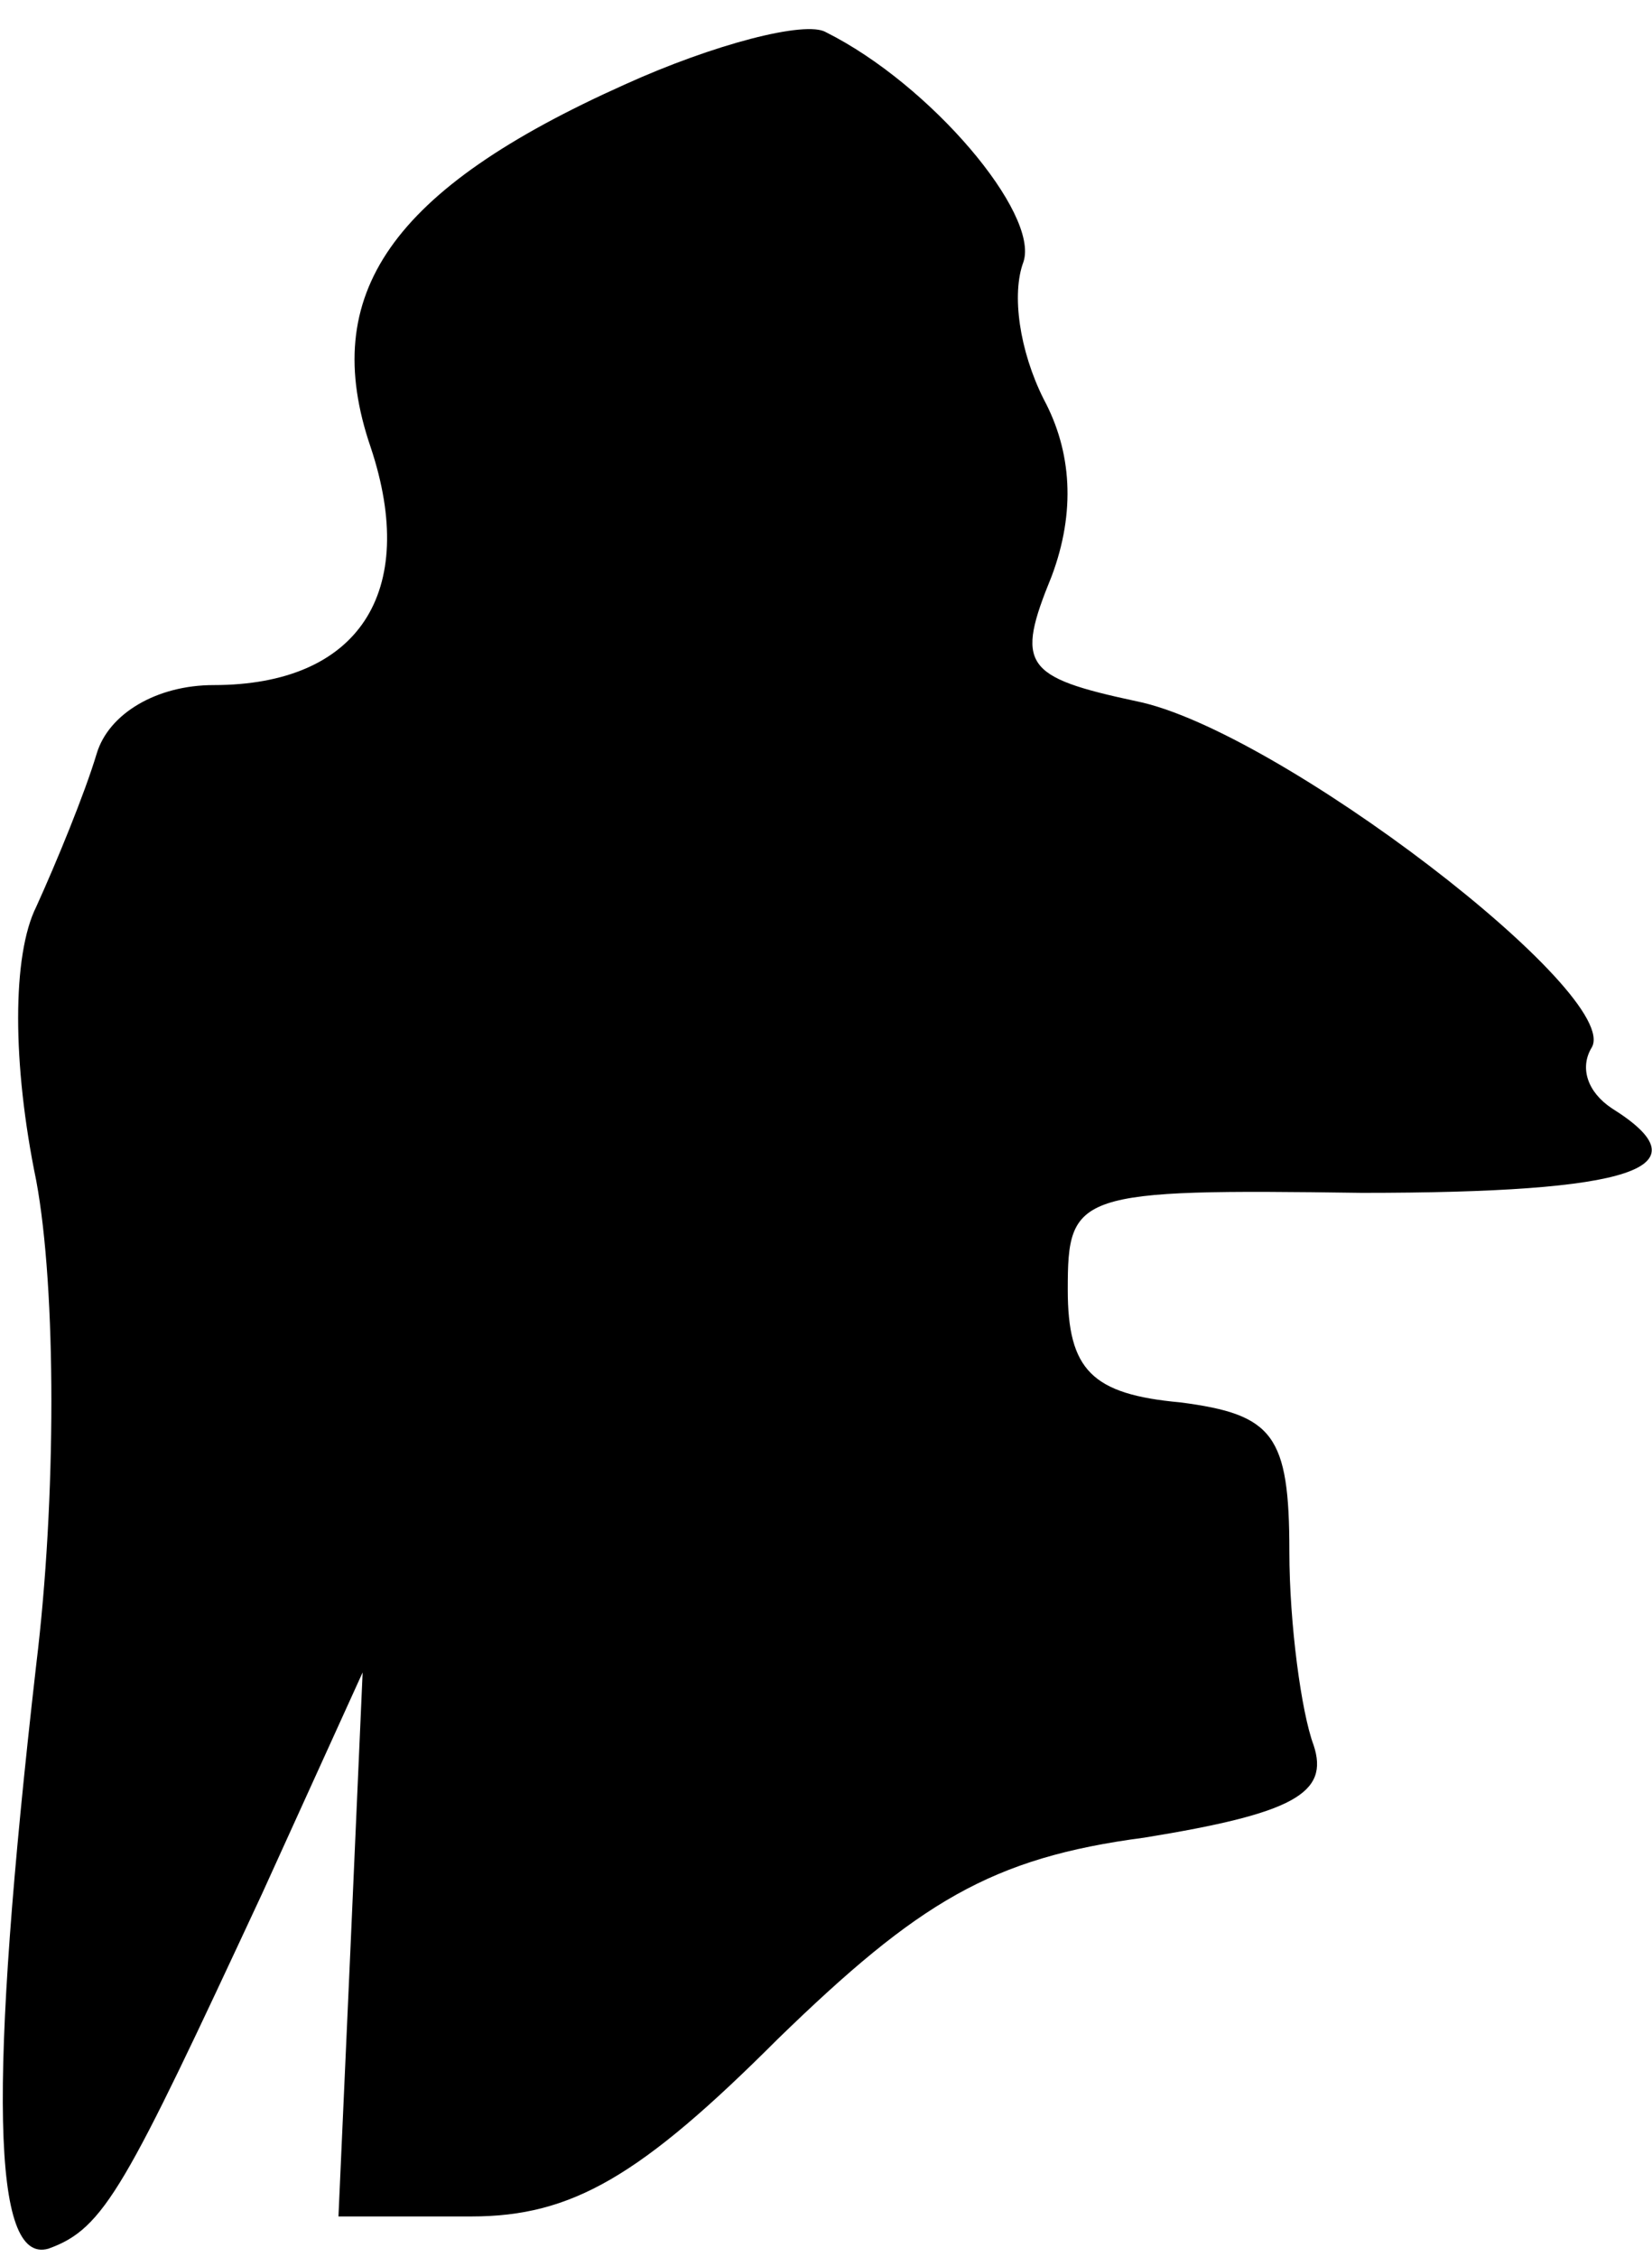 <?xml version="1.0" standalone="no"?>
<!DOCTYPE svg PUBLIC "-//W3C//DTD SVG 20010904//EN"
 "http://www.w3.org/TR/2001/REC-SVG-20010904/DTD/svg10.dtd">
<svg version="1.0" xmlns="http://www.w3.org/2000/svg"
 width="41pt" height="56pt" viewBox="0 0 41 56"
 preserveAspectRatio="xMidYMid meet">
<g transform="translate(0,56) scale(0.1,-0.1)"
fill="#000000" stroke="none">
<path fill="#000000" stroke="none" d="M155 539 c-58 -26 -76 -52 -63 -90 12
-36 -3 -59 -39 -59 -14 0 -26 -7 -29 -17 -3 -10 -10 -27 -15 -38 -6 -12 -6
-39 0 -68 5 -27 5 -79 0 -120 -12 -105 -11 -149 3 -145 14 5 19 15 53 88 l25
55 -3 -68 -3 -67 33 0 c25 0 42 10 76 44 35 34 53 45 91 50 37 6 46 11 42 23
-3 8 -6 30 -6 48 0 29 -4 34 -27 37 -22 2 -28 8 -28 28 0 24 2 25 73 24 67 0
86 6 62 21 -6 4 -8 10 -5 15 8 13 -78 79 -113 86 -28 6 -30 9 -21 31 6 16 5
31 -2 44 -6 12 -8 26 -5 34 4 12 -23 44 -49 57 -5 3 -28 -3 -50 -13z"/>
</g>
</svg>
